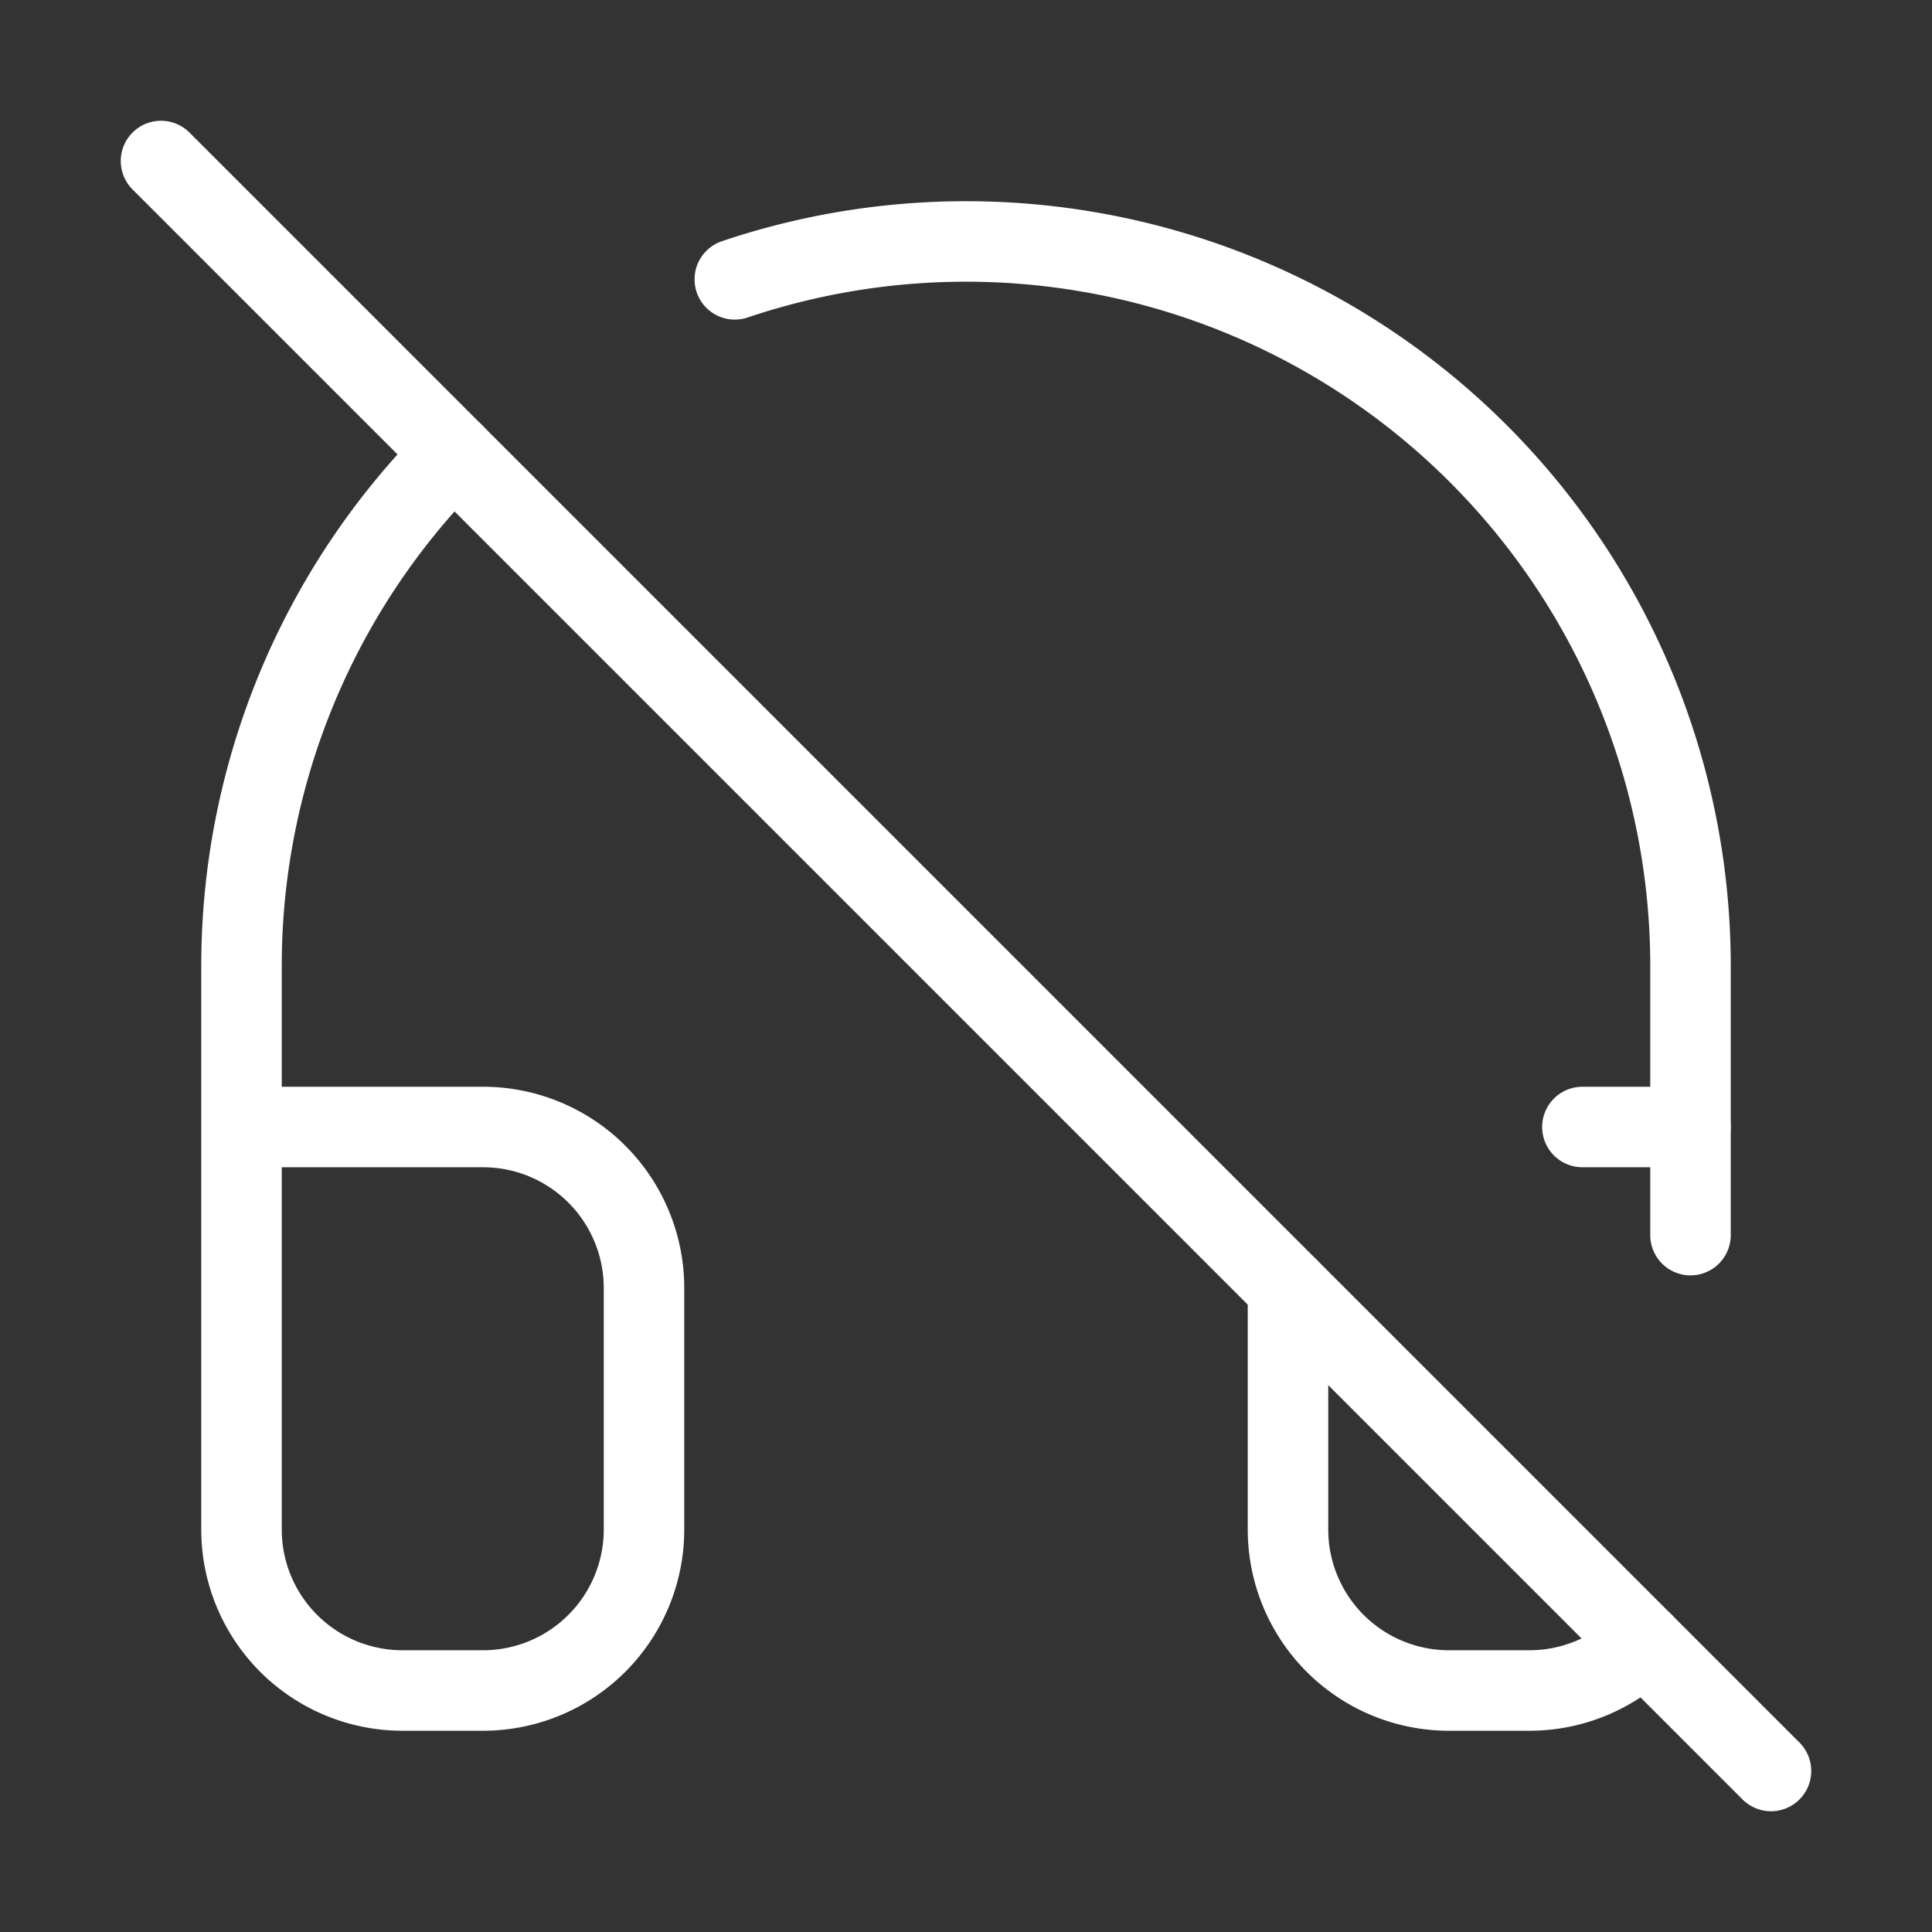 <svg  
  xmlns="http://www.w3.org/2000/svg"


  viewBox="0 0 24 24"
  fill="none"
  stroke="white"
stroke-linecap="round"
  stroke-linejoin="round"
           width="20" height="20">
  <rect x="0" y="0" width="24" height="24" fill="#333333" stroke="none"/>
  <path stroke="white" d="M21 14h-1.343" />
  <path stroke="white" d="M9.128 3.47A9 9 0 0 1 21 12v3.343" />
  <path stroke="white" d="m2 2 20 20" />
  <path stroke="white" d="M20.414 20.414A2 2 0 0 1 19 21h-1a2 2 0 0 1-2-2v-3" />
  <path stroke="white" d="M3 14h3a2 2 0 0 1 2 2v3a2 2 0 0 1-2 2H5a2 2 0 0 1-2-2v-7a9 9 0 0 1 2.636-6.364" />
</svg>
